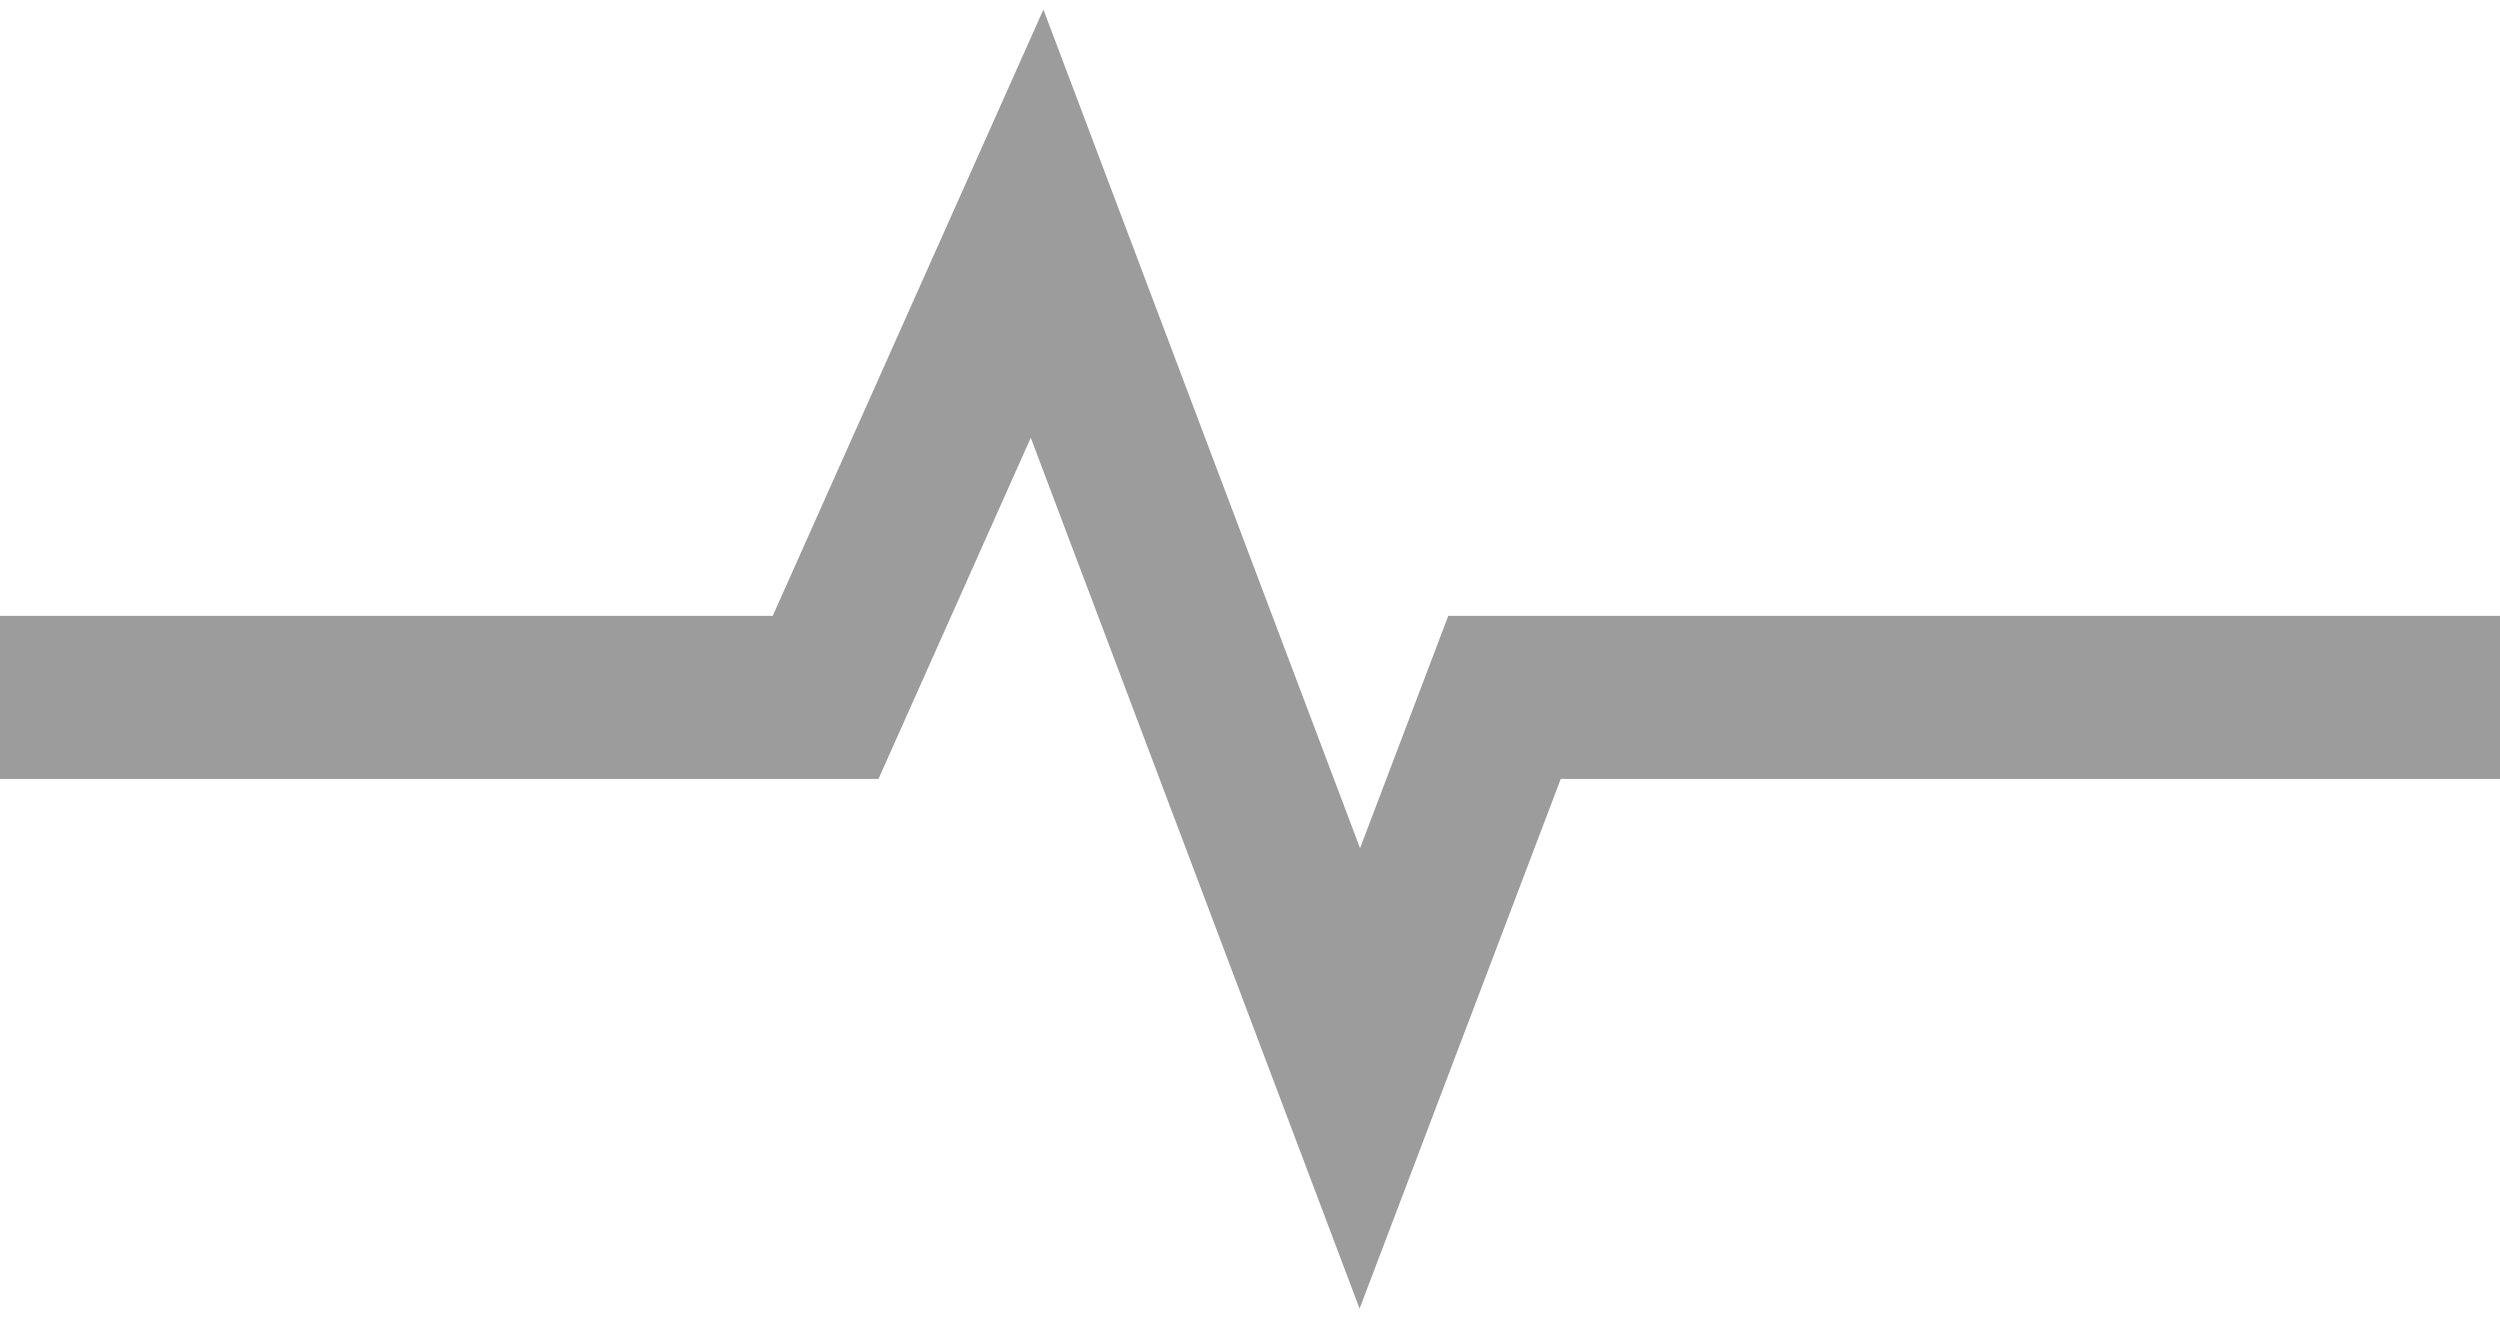 <svg width="55" height="29" viewBox="0 0 55 29" fill="none" xmlns="http://www.w3.org/2000/svg">
<path d="M31.862 13.549L29.921 18.66L22.955 0.21L17 13.549H0V17.136H19.327L22.677 9.631L29.911 28.79L34.337 17.136H55V13.549H31.862Z" fill="#9C9C9C"/>
</svg>
